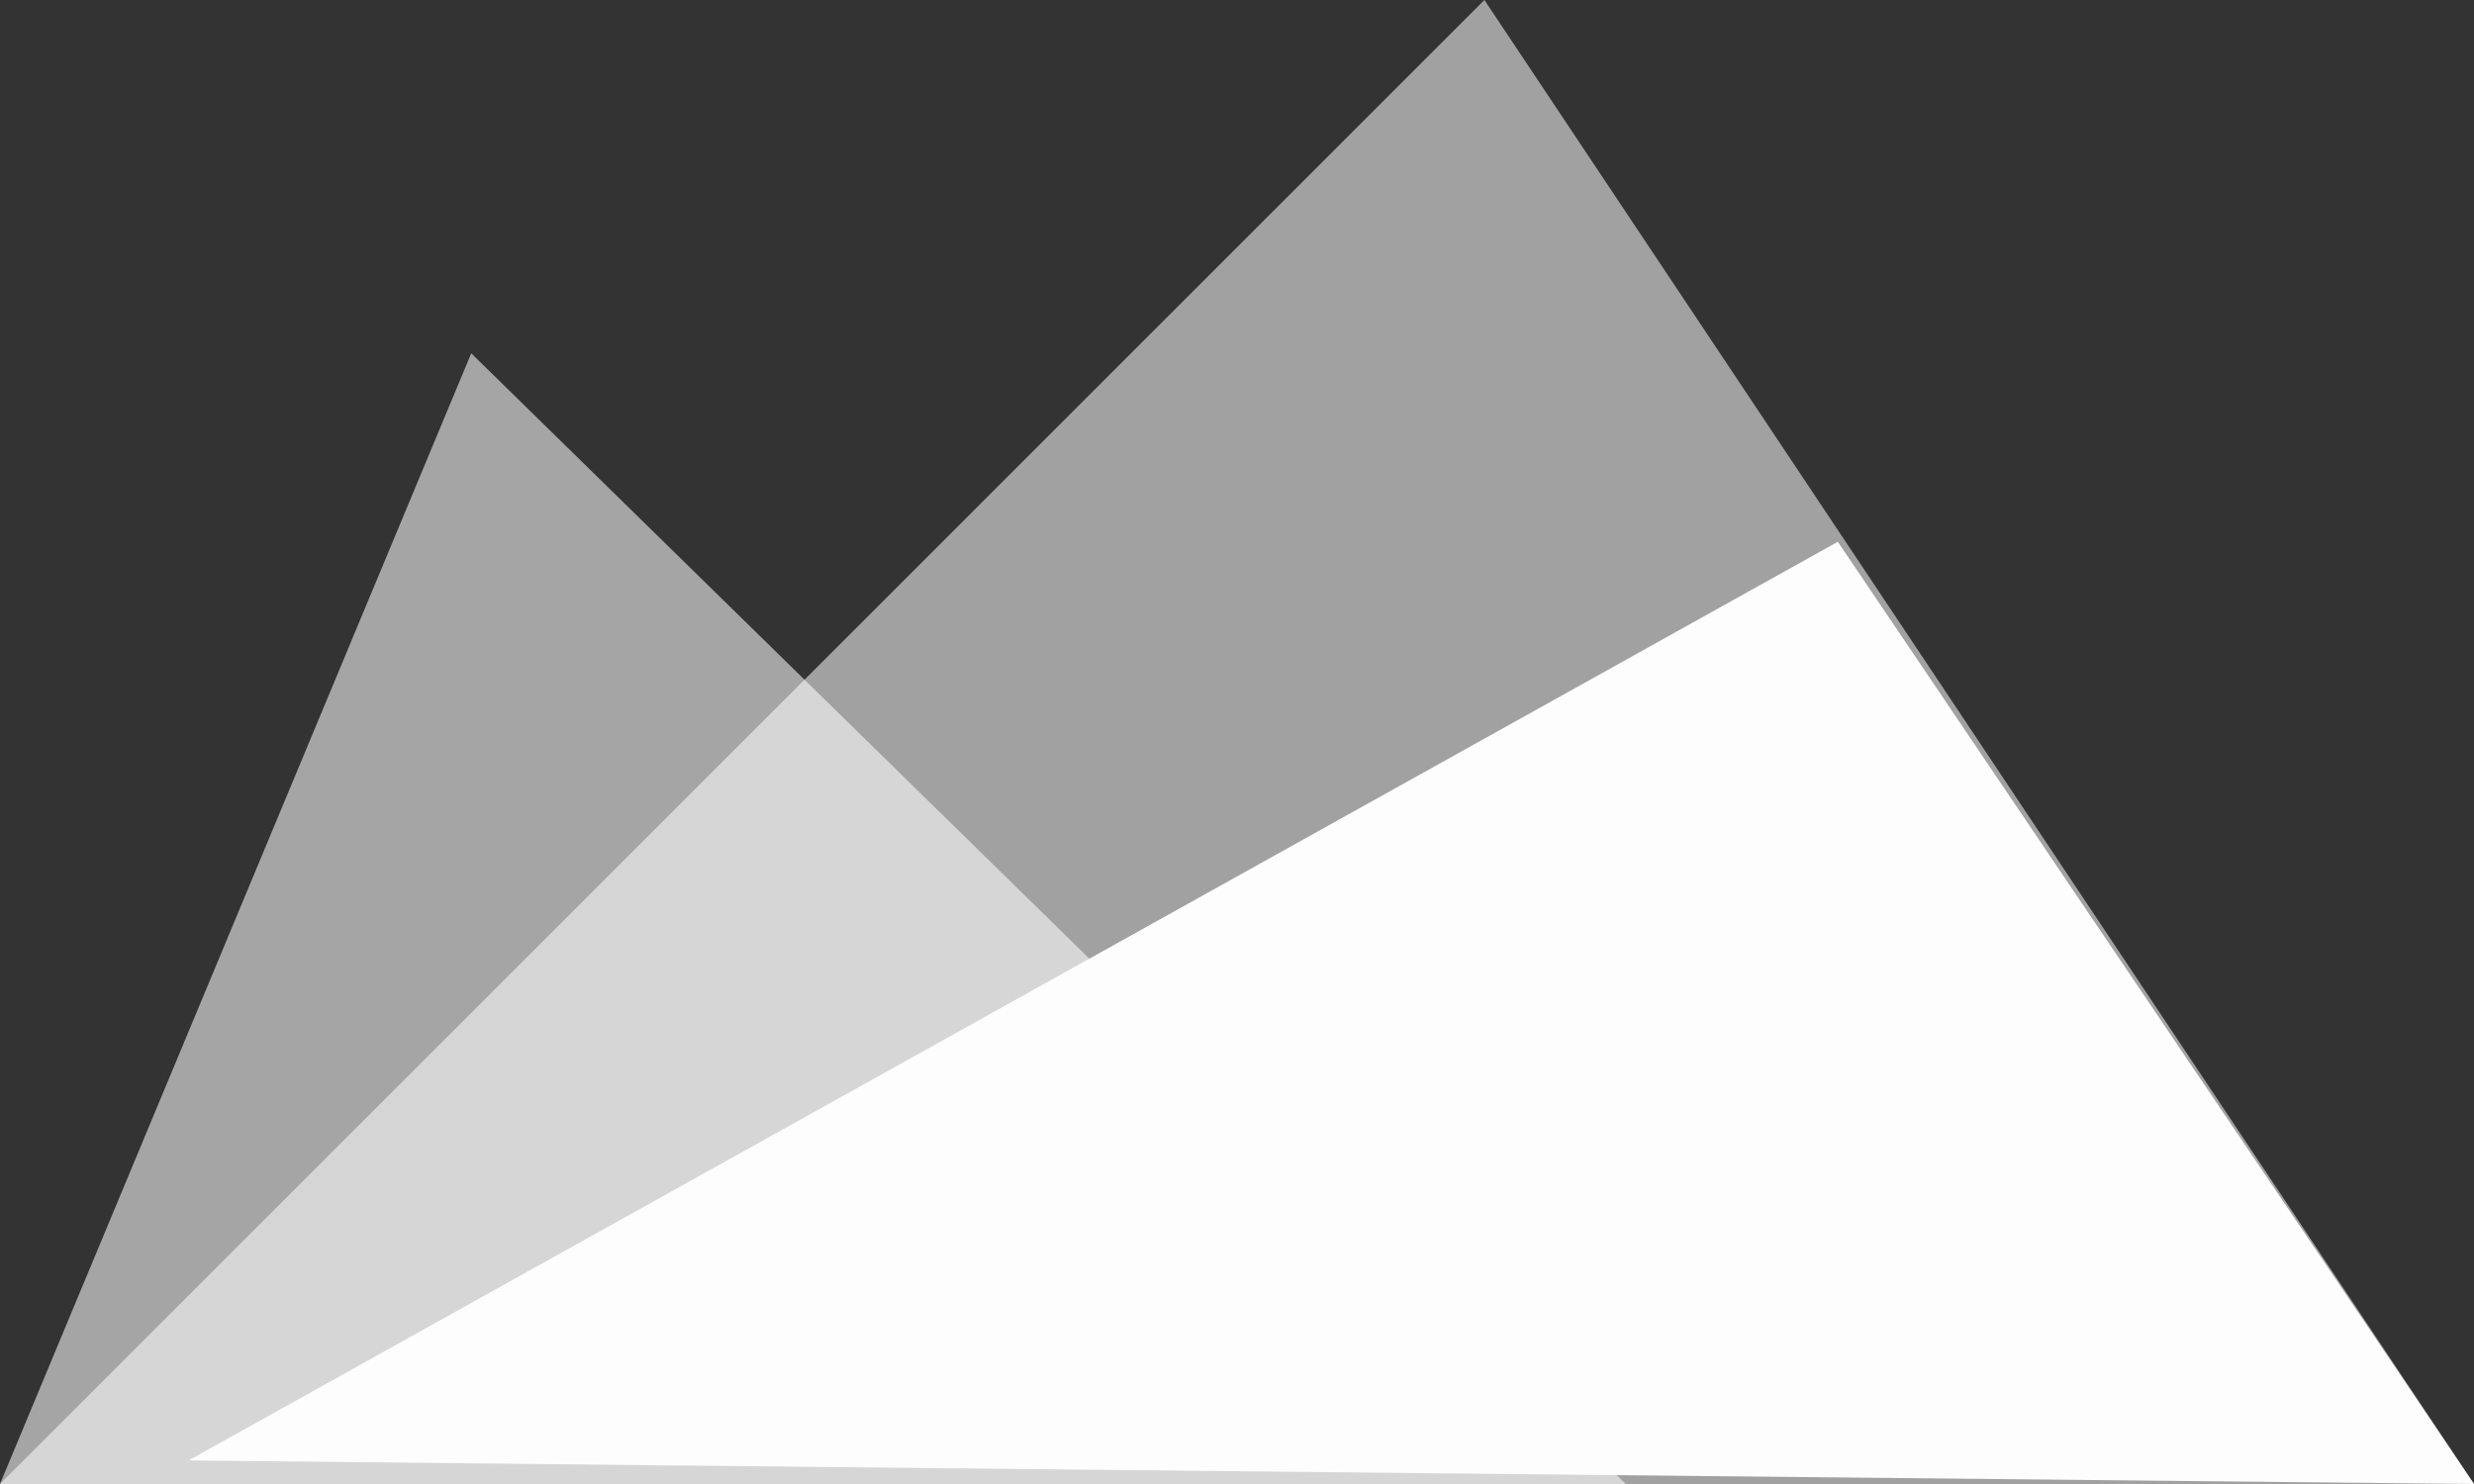 <svg width="40" height="24" viewBox="0 0 40 24" fill="none" xmlns="http://www.w3.org/2000/svg">
<rect x="0" y="0" width="40" height="24" fill="#333333" stroke="none"/>
<path d="M24 0L0 24H40L24 0Z" fill="white" fill-opacity="0.54"/>
<path d="M7.619 5.714L0 24H26.286L7.619 5.714Z" fill="white" fill-opacity="0.56"/>
<path d="M29.714 8.762L3.048 23.619L40 24L29.714 8.762Z" fill="#FDFDFD"/>
</svg>
